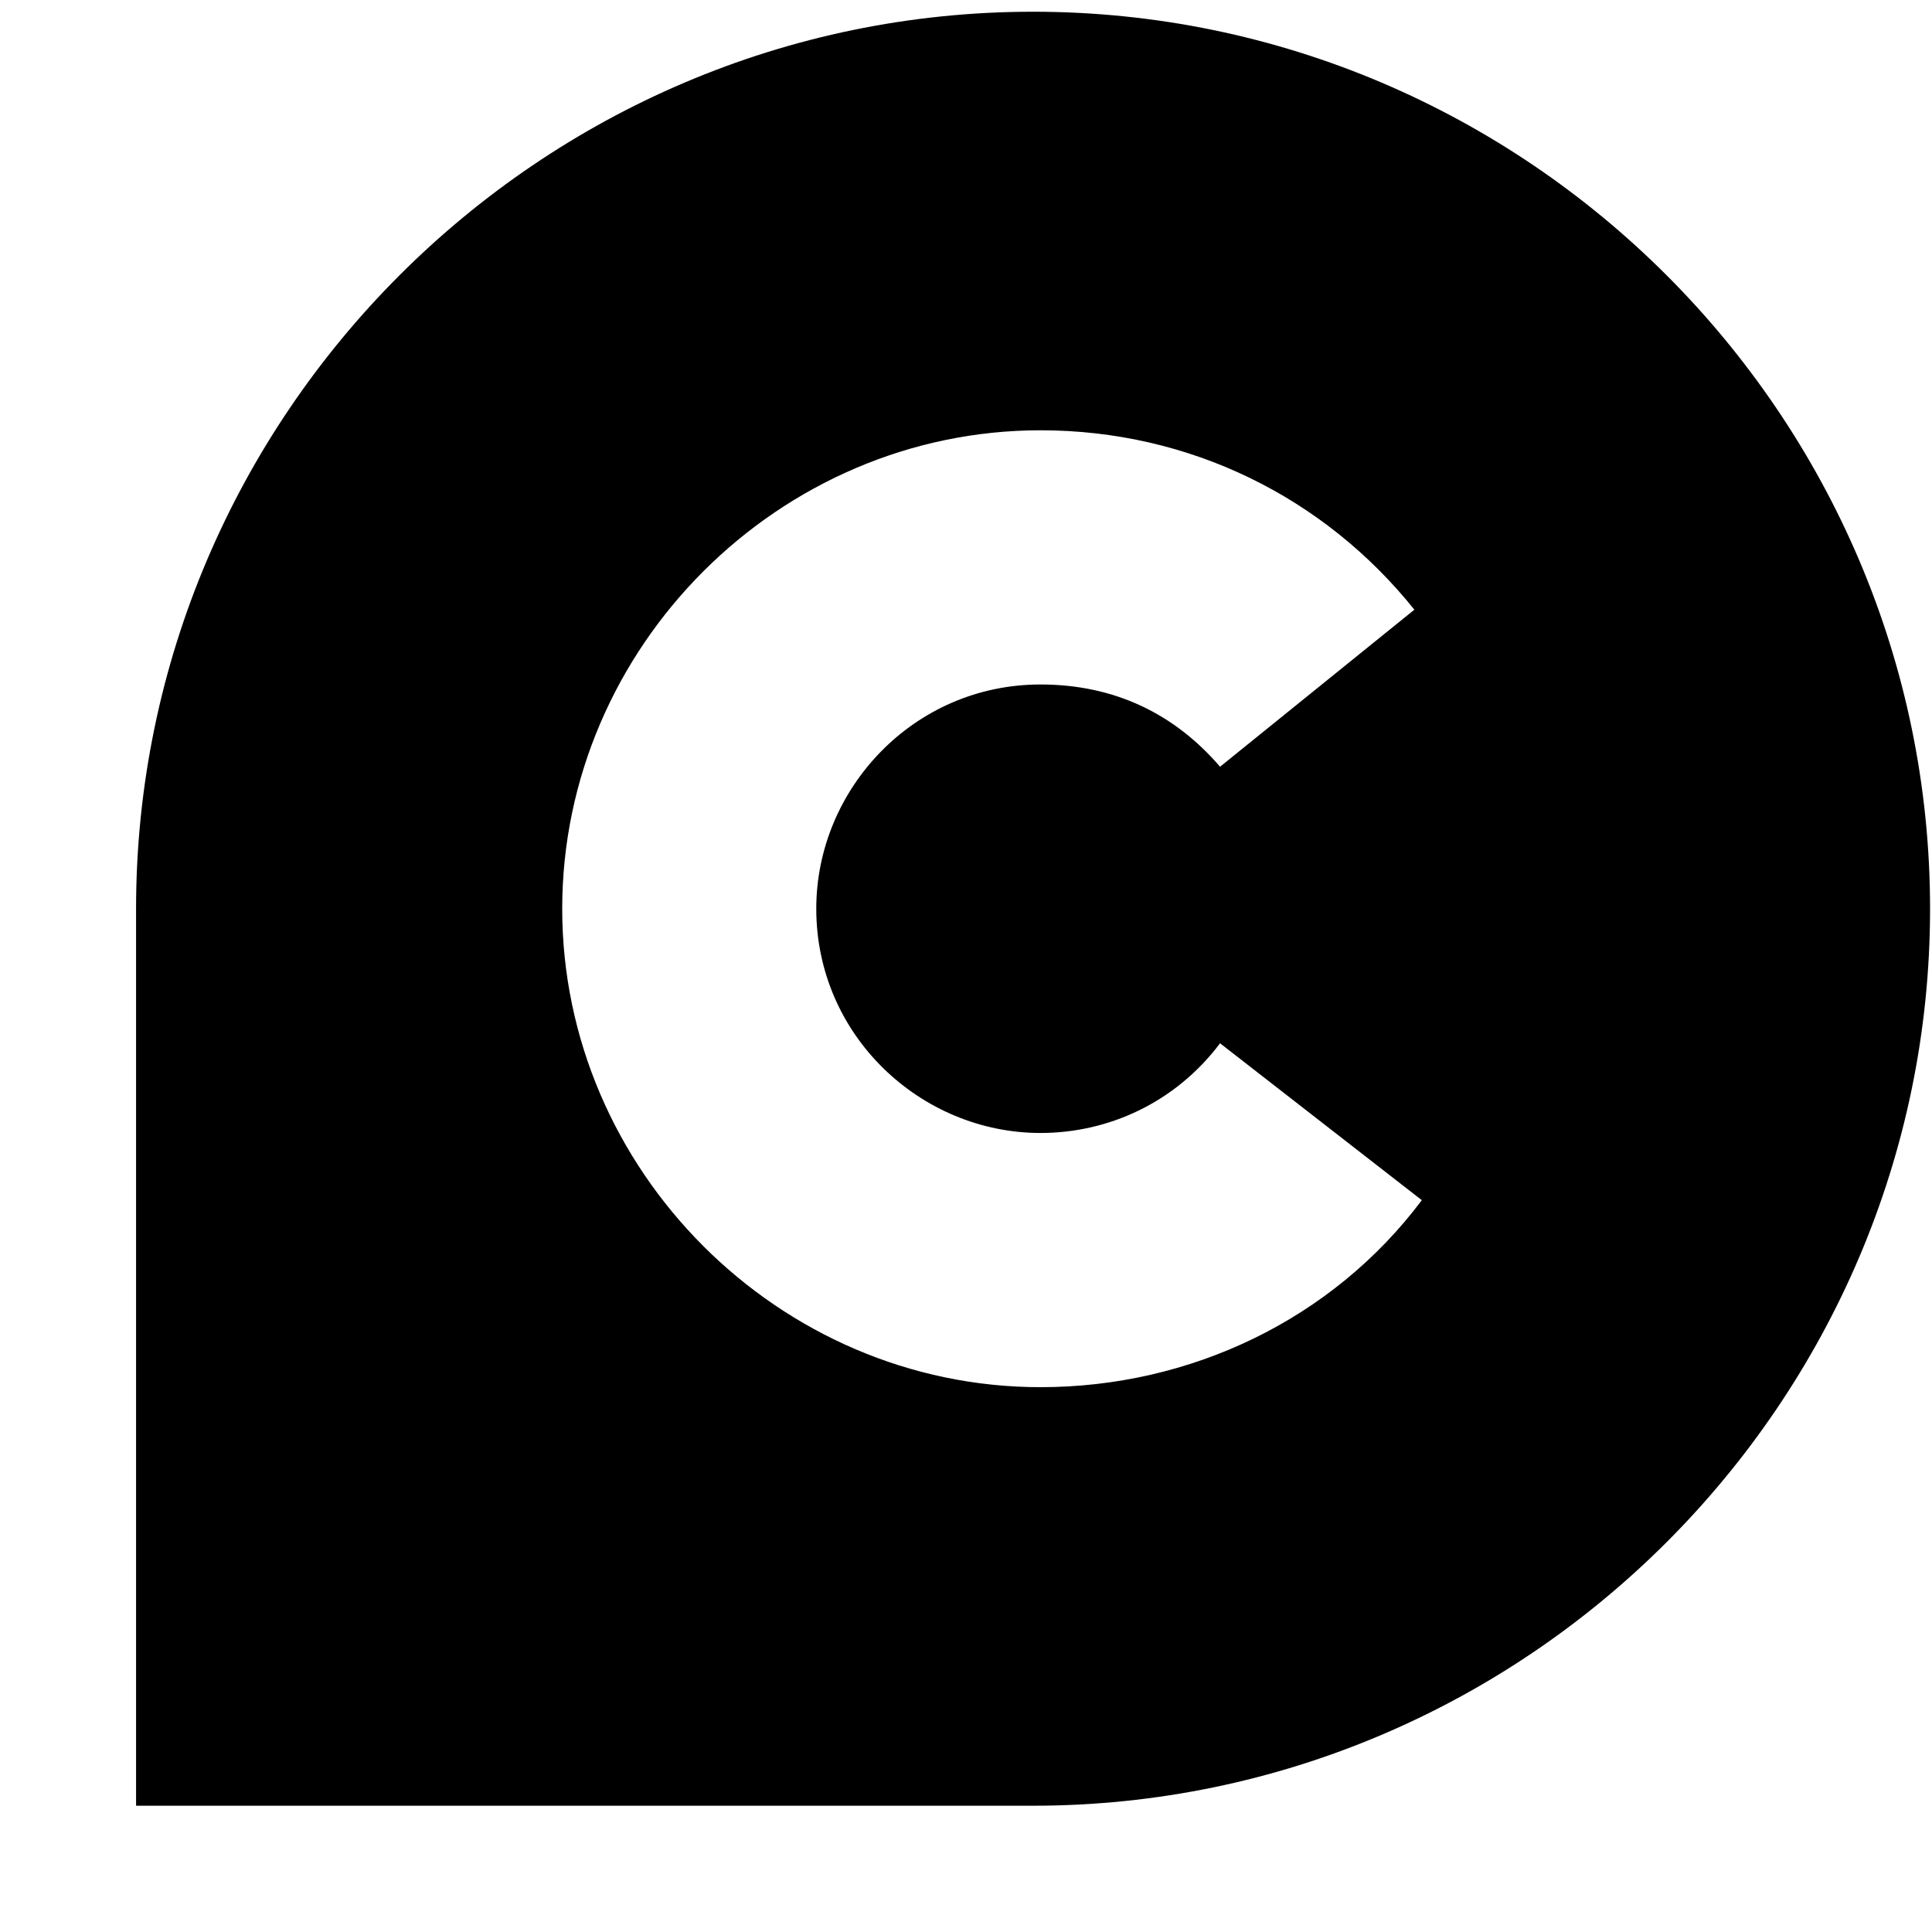 <svg width="14" height="14" viewBox="0 0 14 14" fill="none" xmlns="http://www.w3.org/2000/svg">
<path fill-rule="evenodd" clip-rule="evenodd" d="M0.986 6.585C0.986 3.01 3.911 0.085 7.486 0.085C11.061 0.085 13.986 3.01 13.986 6.585C13.986 10.16 11.061 13.085 7.486 13.085H0.986V6.585ZM4.074 6.585C4.074 8.481 5.645 10.052 7.54 10.052C8.624 10.052 9.653 9.564 10.303 8.697L8.841 7.56C8.515 7.993 8.028 8.21 7.54 8.21C6.674 8.21 5.915 7.506 5.915 6.585C5.915 5.718 6.62 4.96 7.54 4.96C8.082 4.96 8.515 5.177 8.841 5.556L10.249 4.418C9.599 3.606 8.624 3.118 7.54 3.118C5.645 3.118 4.074 4.689 4.074 6.585Z" fill="black"/>
</svg>

